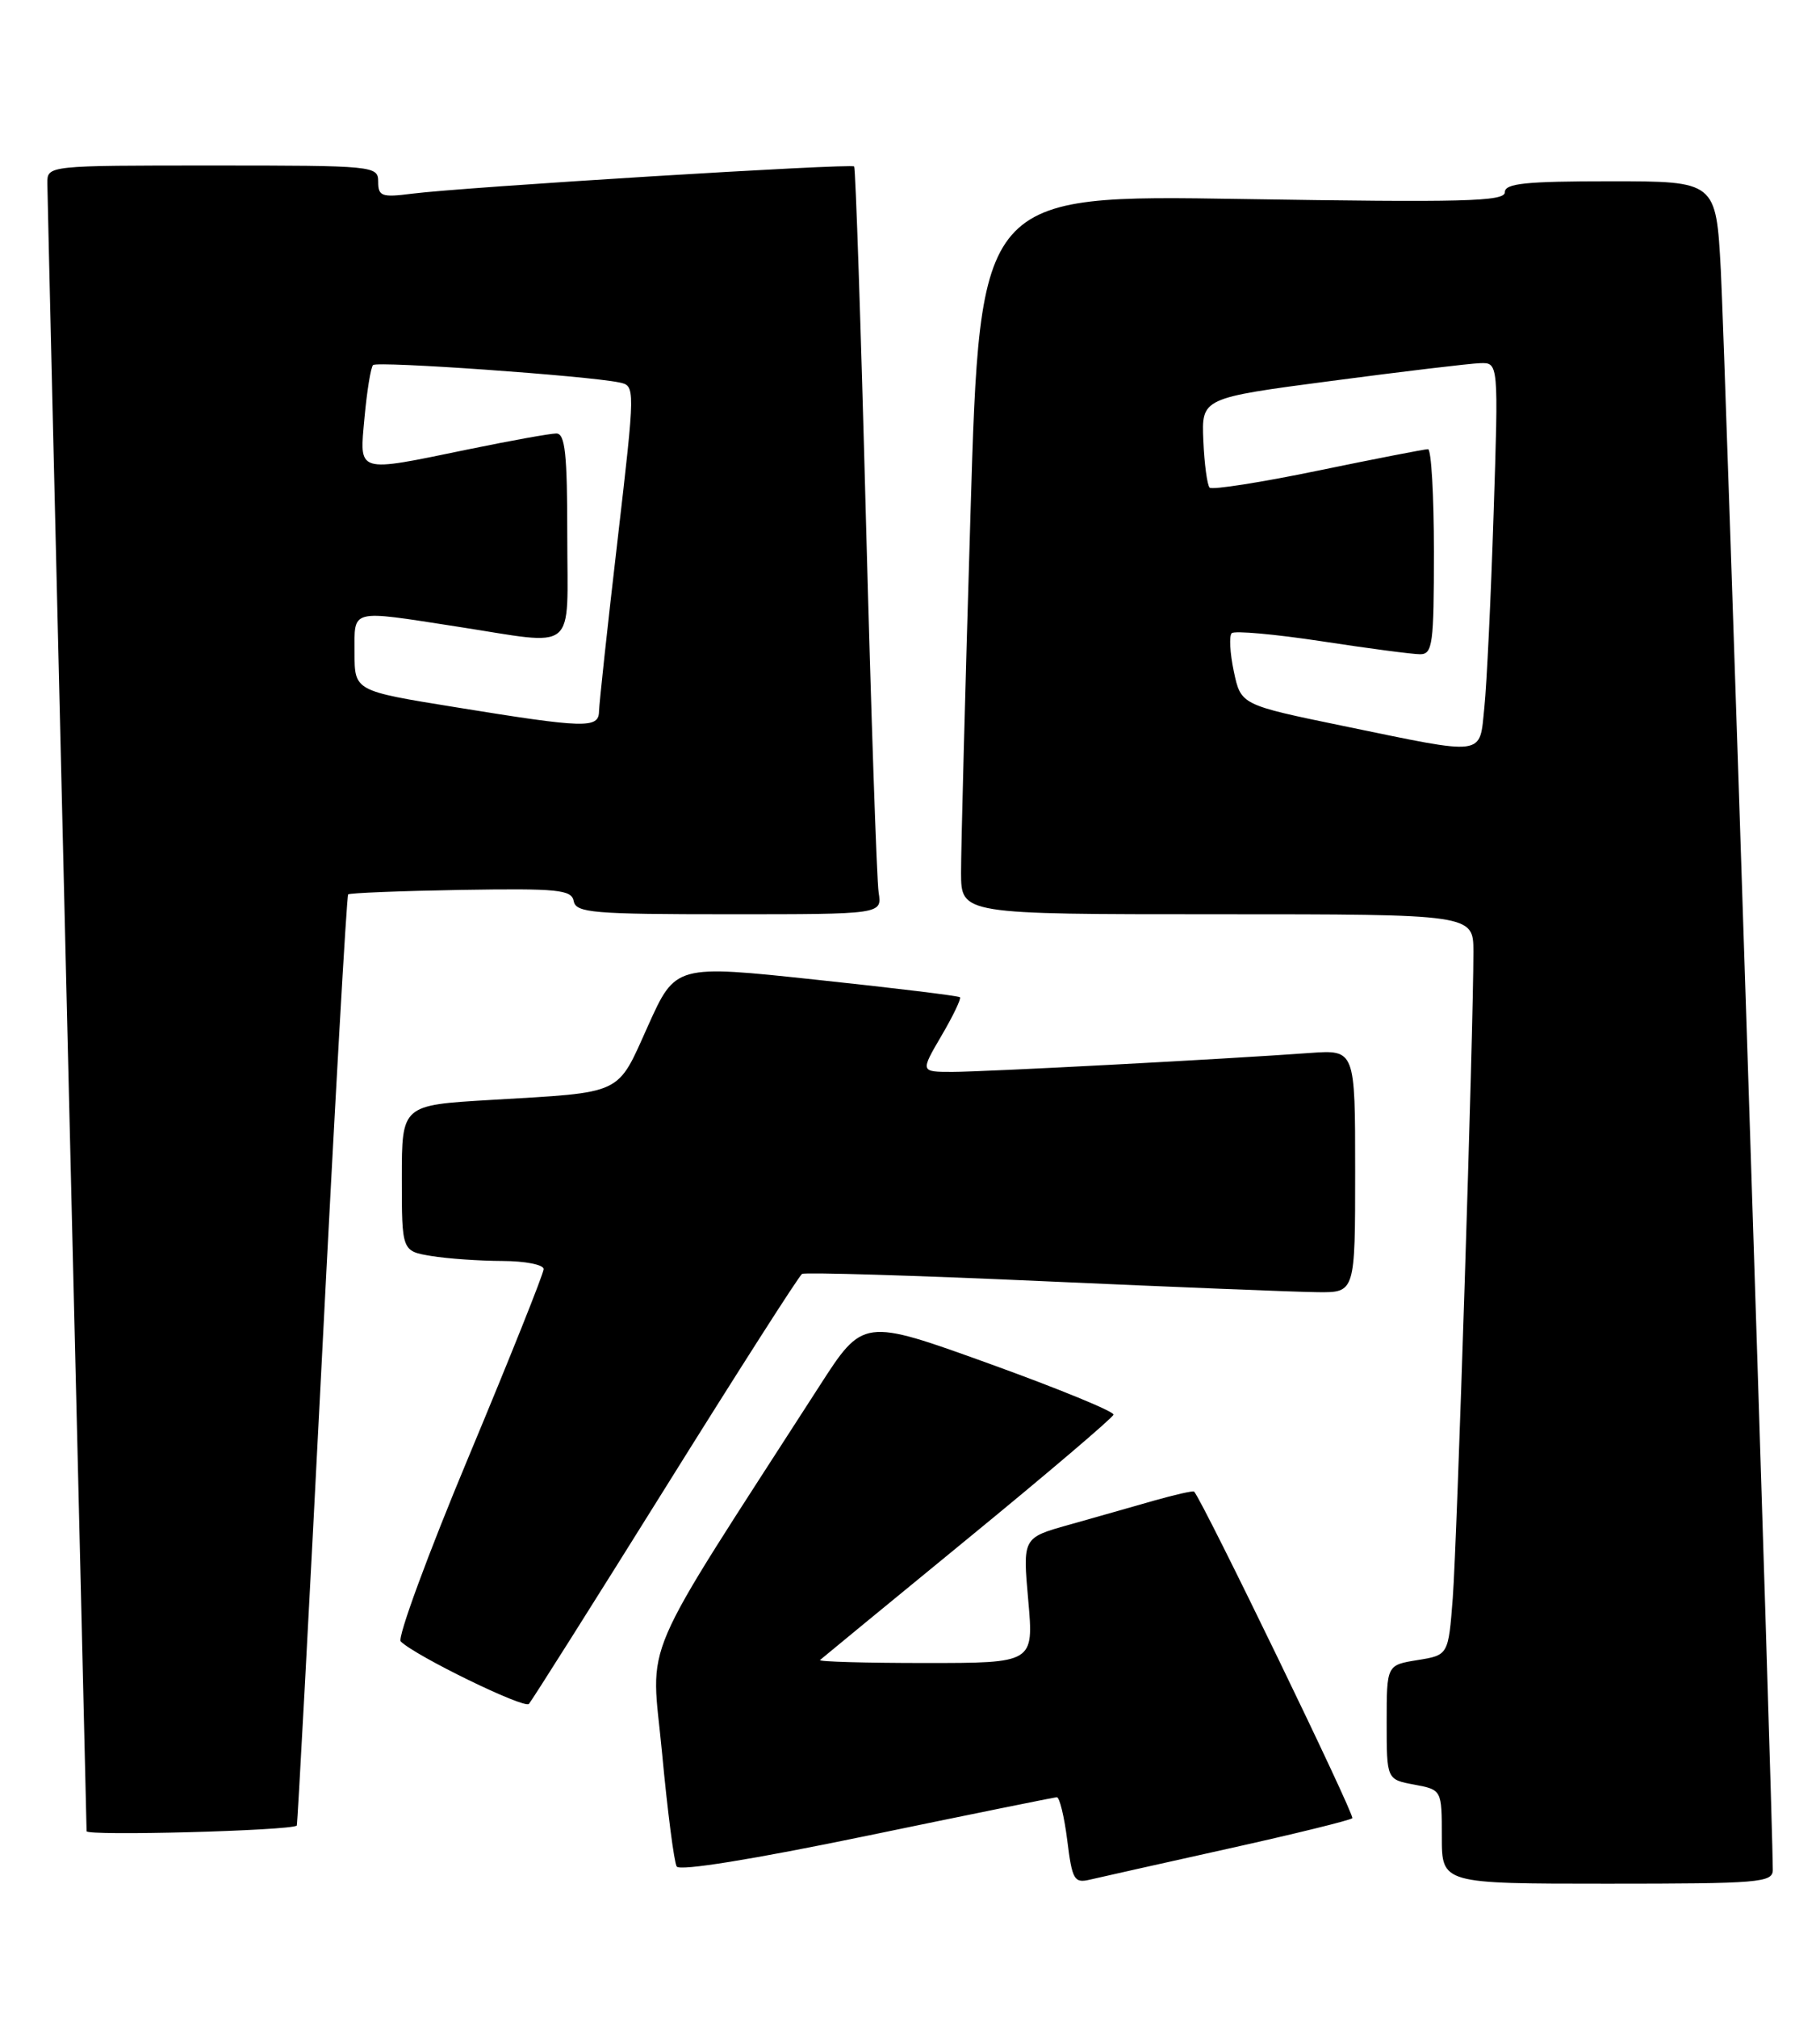 <?xml version="1.0" encoding="UTF-8" standalone="no"?>
<!DOCTYPE svg PUBLIC "-//W3C//DTD SVG 1.1//EN" "http://www.w3.org/Graphics/SVG/1.1/DTD/svg11.dtd" >
<svg xmlns="http://www.w3.org/2000/svg" xmlns:xlink="http://www.w3.org/1999/xlink" version="1.1" viewBox="0 0 231 256">
 <g >
 <path fill="currentColor"
d=" M 155.83 234.57 C 164.27 232.70 171.38 230.95 171.64 230.69 C 172.00 230.33 152.73 190.58 151.56 189.25 C 151.44 189.12 149.13 189.64 146.42 190.41 C 143.71 191.19 138.87 192.56 135.65 193.47 C 129.80 195.11 129.80 195.11 130.51 203.06 C 131.21 211.00 131.21 211.00 117.44 211.00 C 109.86 211.00 103.85 210.83 104.08 210.62 C 104.31 210.41 112.75 203.48 122.83 195.22 C 132.92 186.96 141.24 179.88 141.33 179.49 C 141.42 179.09 134.31 176.18 125.53 173.01 C 109.55 167.25 109.55 167.25 104.00 175.87 C 80.63 212.16 82.63 207.50 84.03 222.41 C 84.72 229.80 85.56 236.28 85.89 236.82 C 86.27 237.42 95.60 235.91 110.00 232.93 C 122.93 230.25 133.79 228.05 134.13 228.03 C 134.48 228.01 135.08 230.48 135.46 233.50 C 136.08 238.50 136.34 238.96 138.32 238.49 C 139.52 238.21 147.40 236.44 155.83 234.57 Z  M 225.01 237.25 C 225.04 231.82 218.92 43.63 218.41 34.25 C 217.80 23.00 217.80 23.00 204.40 23.00 C 193.62 23.00 191.00 23.27 191.00 24.39 C 191.00 25.57 185.75 25.70 157.70 25.25 C 124.39 24.71 124.39 24.71 123.18 65.10 C 122.51 87.32 121.97 107.86 121.98 110.75 C 122.00 116.00 122.00 116.00 154.50 116.00 C 187.00 116.00 187.00 116.00 187.01 120.75 C 187.02 130.29 184.93 195.71 184.39 202.75 C 183.83 210.00 183.83 210.00 179.91 210.63 C 176.00 211.26 176.00 211.26 176.00 218.52 C 176.00 225.78 176.00 225.78 179.50 226.43 C 183.00 227.09 183.00 227.09 183.00 233.05 C 183.00 239.00 183.00 239.00 204.00 239.00 C 223.33 239.00 225.00 238.86 225.01 237.25 Z  M 37.67 231.63 C 37.76 231.56 39.19 205.02 40.84 172.66 C 42.49 140.30 44.00 113.67 44.19 113.48 C 44.37 113.30 50.82 113.04 58.51 112.91 C 70.86 112.71 72.54 112.88 72.82 114.34 C 73.11 115.82 75.27 116.00 92.55 116.00 C 111.95 116.00 111.95 116.00 111.52 113.25 C 111.28 111.74 110.56 90.48 109.91 66.00 C 109.27 41.52 108.59 21.33 108.41 21.12 C 108.04 20.71 58.91 23.73 52.25 24.58 C 48.45 25.07 48.00 24.90 48.00 23.06 C 48.00 21.05 47.54 21.00 27.00 21.00 C 6.00 21.00 6.00 21.00 6.01 23.25 C 6.02 24.49 7.14 71.85 8.50 128.50 C 9.87 185.15 10.99 231.88 10.99 232.34 C 11.00 232.97 36.81 232.28 37.67 231.63 Z  M 84.44 188.78 C 93.61 174.08 101.42 161.86 101.80 161.63 C 102.19 161.41 116.00 161.82 132.50 162.56 C 149.00 163.30 164.64 163.93 167.25 163.95 C 172.00 164.00 172.00 164.00 172.00 148.59 C 172.00 133.19 172.00 133.19 166.25 133.60 C 155.22 134.40 124.90 136.00 120.87 136.00 C 116.81 136.00 116.81 136.00 119.49 131.42 C 120.97 128.90 122.02 126.70 121.84 126.53 C 121.65 126.35 113.45 125.35 103.62 124.31 C 85.74 122.40 85.74 122.40 82.25 130.15 C 78.24 139.06 79.31 138.55 62.25 139.56 C 51.00 140.22 51.00 140.22 51.00 149.48 C 51.00 158.74 51.00 158.74 54.75 159.36 C 56.81 159.70 60.86 159.98 63.75 159.99 C 66.65 160.00 69.00 160.46 69.00 161.02 C 69.00 161.58 64.73 172.26 59.52 184.74 C 54.30 197.22 50.41 207.81 50.86 208.26 C 52.68 210.08 66.54 216.84 67.13 216.19 C 67.48 215.81 75.27 203.47 84.44 188.78 Z  M 170.50 92.11 C 157.50 89.43 157.50 89.43 156.60 85.19 C 156.11 82.87 155.99 80.68 156.33 80.34 C 156.67 80.00 161.80 80.46 167.73 81.36 C 173.65 82.27 179.29 83.01 180.25 83.01 C 181.83 83.00 182.00 81.71 182.00 70.00 C 182.00 62.85 181.66 57.00 181.25 56.99 C 180.84 56.99 174.56 58.21 167.30 59.71 C 160.05 61.21 153.85 62.18 153.53 61.87 C 153.22 61.55 152.86 58.87 152.73 55.90 C 152.50 50.50 152.50 50.50 169.00 48.33 C 178.07 47.13 186.56 46.12 187.85 46.08 C 190.20 46.00 190.20 46.00 189.57 65.25 C 189.23 75.84 188.70 86.86 188.40 89.75 C 187.75 96.02 188.79 95.88 170.50 92.11 Z  M 57.75 89.72 C 45.00 87.66 45.00 87.66 45.00 82.83 C 45.00 77.20 44.27 77.38 58.00 79.50 C 73.50 81.89 72.00 83.12 72.00 68.00 C 72.00 57.57 71.73 55.00 70.61 55.00 C 69.85 55.00 64.85 55.90 59.50 57.00 C 45.04 59.98 45.62 60.15 46.27 52.92 C 46.58 49.58 47.06 46.61 47.35 46.32 C 47.87 45.79 74.57 47.68 78.58 48.52 C 80.65 48.95 80.65 48.95 78.36 68.73 C 77.09 79.60 76.05 89.29 76.03 90.25 C 75.99 92.45 74.31 92.41 57.75 89.72 Z "/>
</g>
</svg>